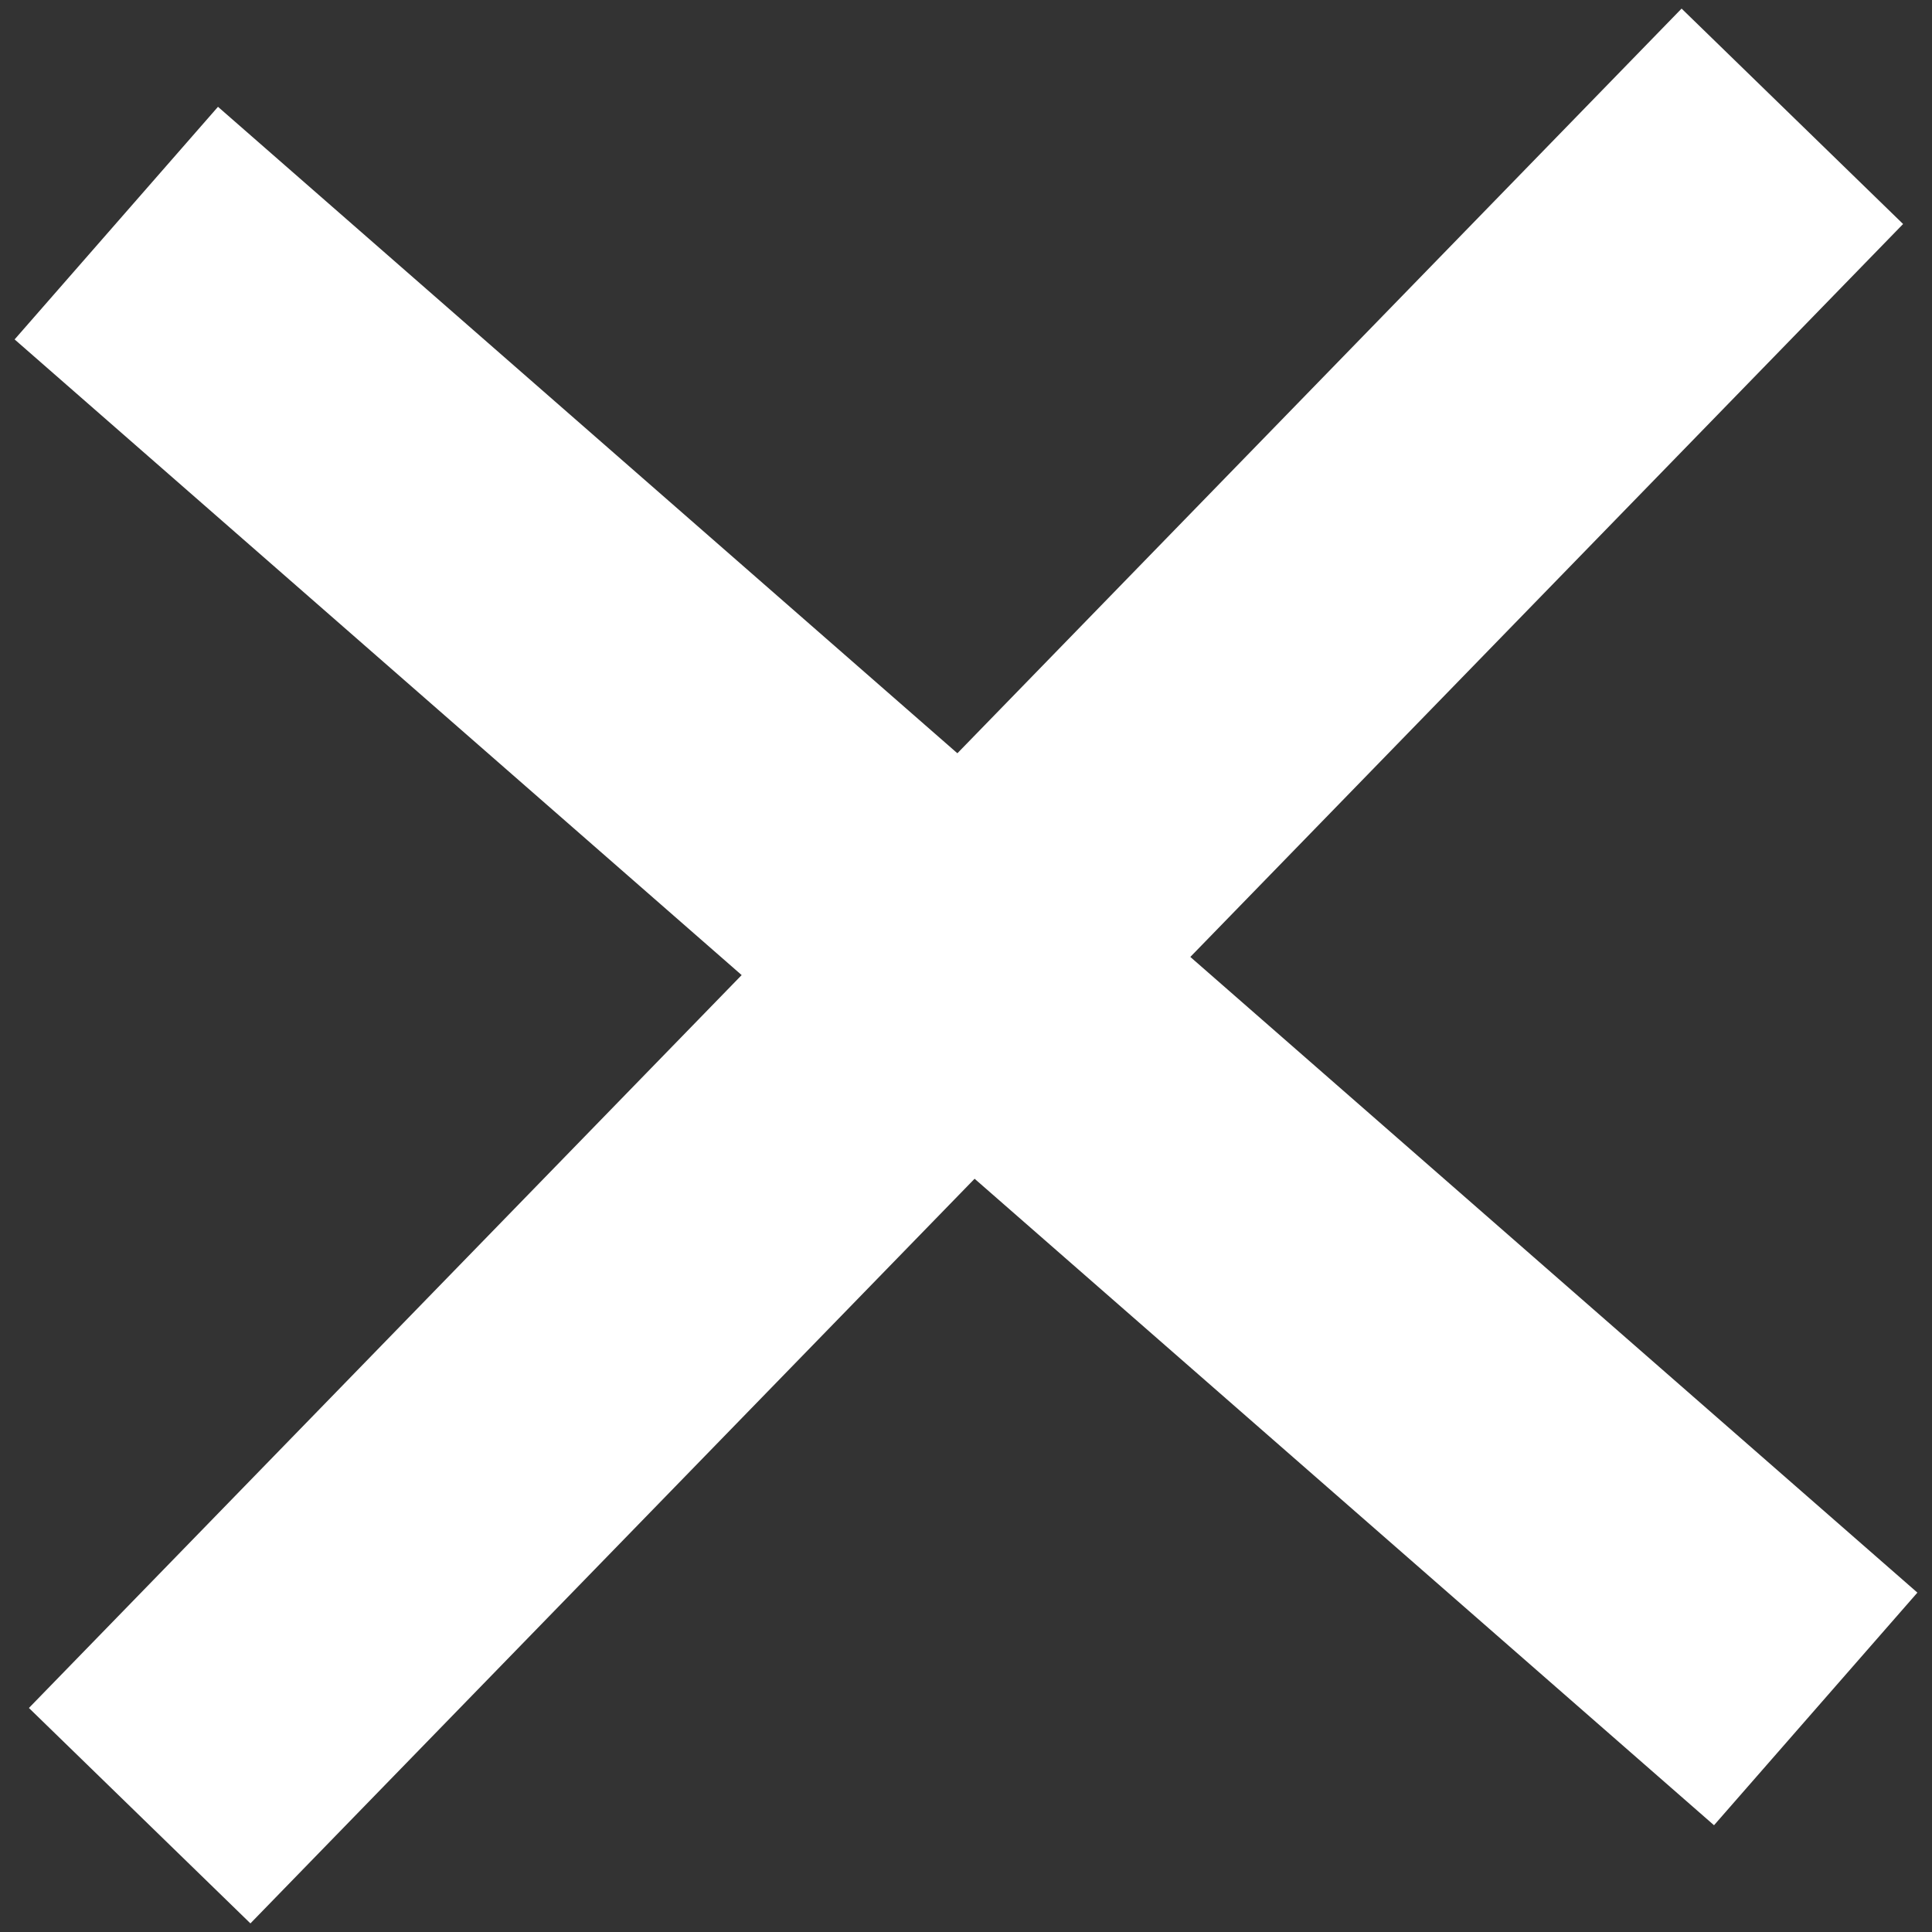 <svg xmlns="http://www.w3.org/2000/svg" width="62.528" height="62.528" viewBox="0 0 62.528 62.528">
  <rect x="0" y="0" width="62.528" height="62.528" fill="#333333" stroke="none"/>
  <g id="Group_3" data-name="Group 3" transform="translate(-1774.983 -77.773)">
    <line id="Line_5" data-name="Line 5" x2="1.069" y2="76.712" transform="translate(1832.991 81.537) rotate(45)" fill="none" stroke="#fff" stroke-width="10"/>
    <line id="Line_6" data-name="Line 6" x2="4.888" y2="72.894" transform="translate(1778.747 84.994) rotate(-45)" fill="none" stroke="#fff" stroke-width="10"/>
  </g>
</svg>
